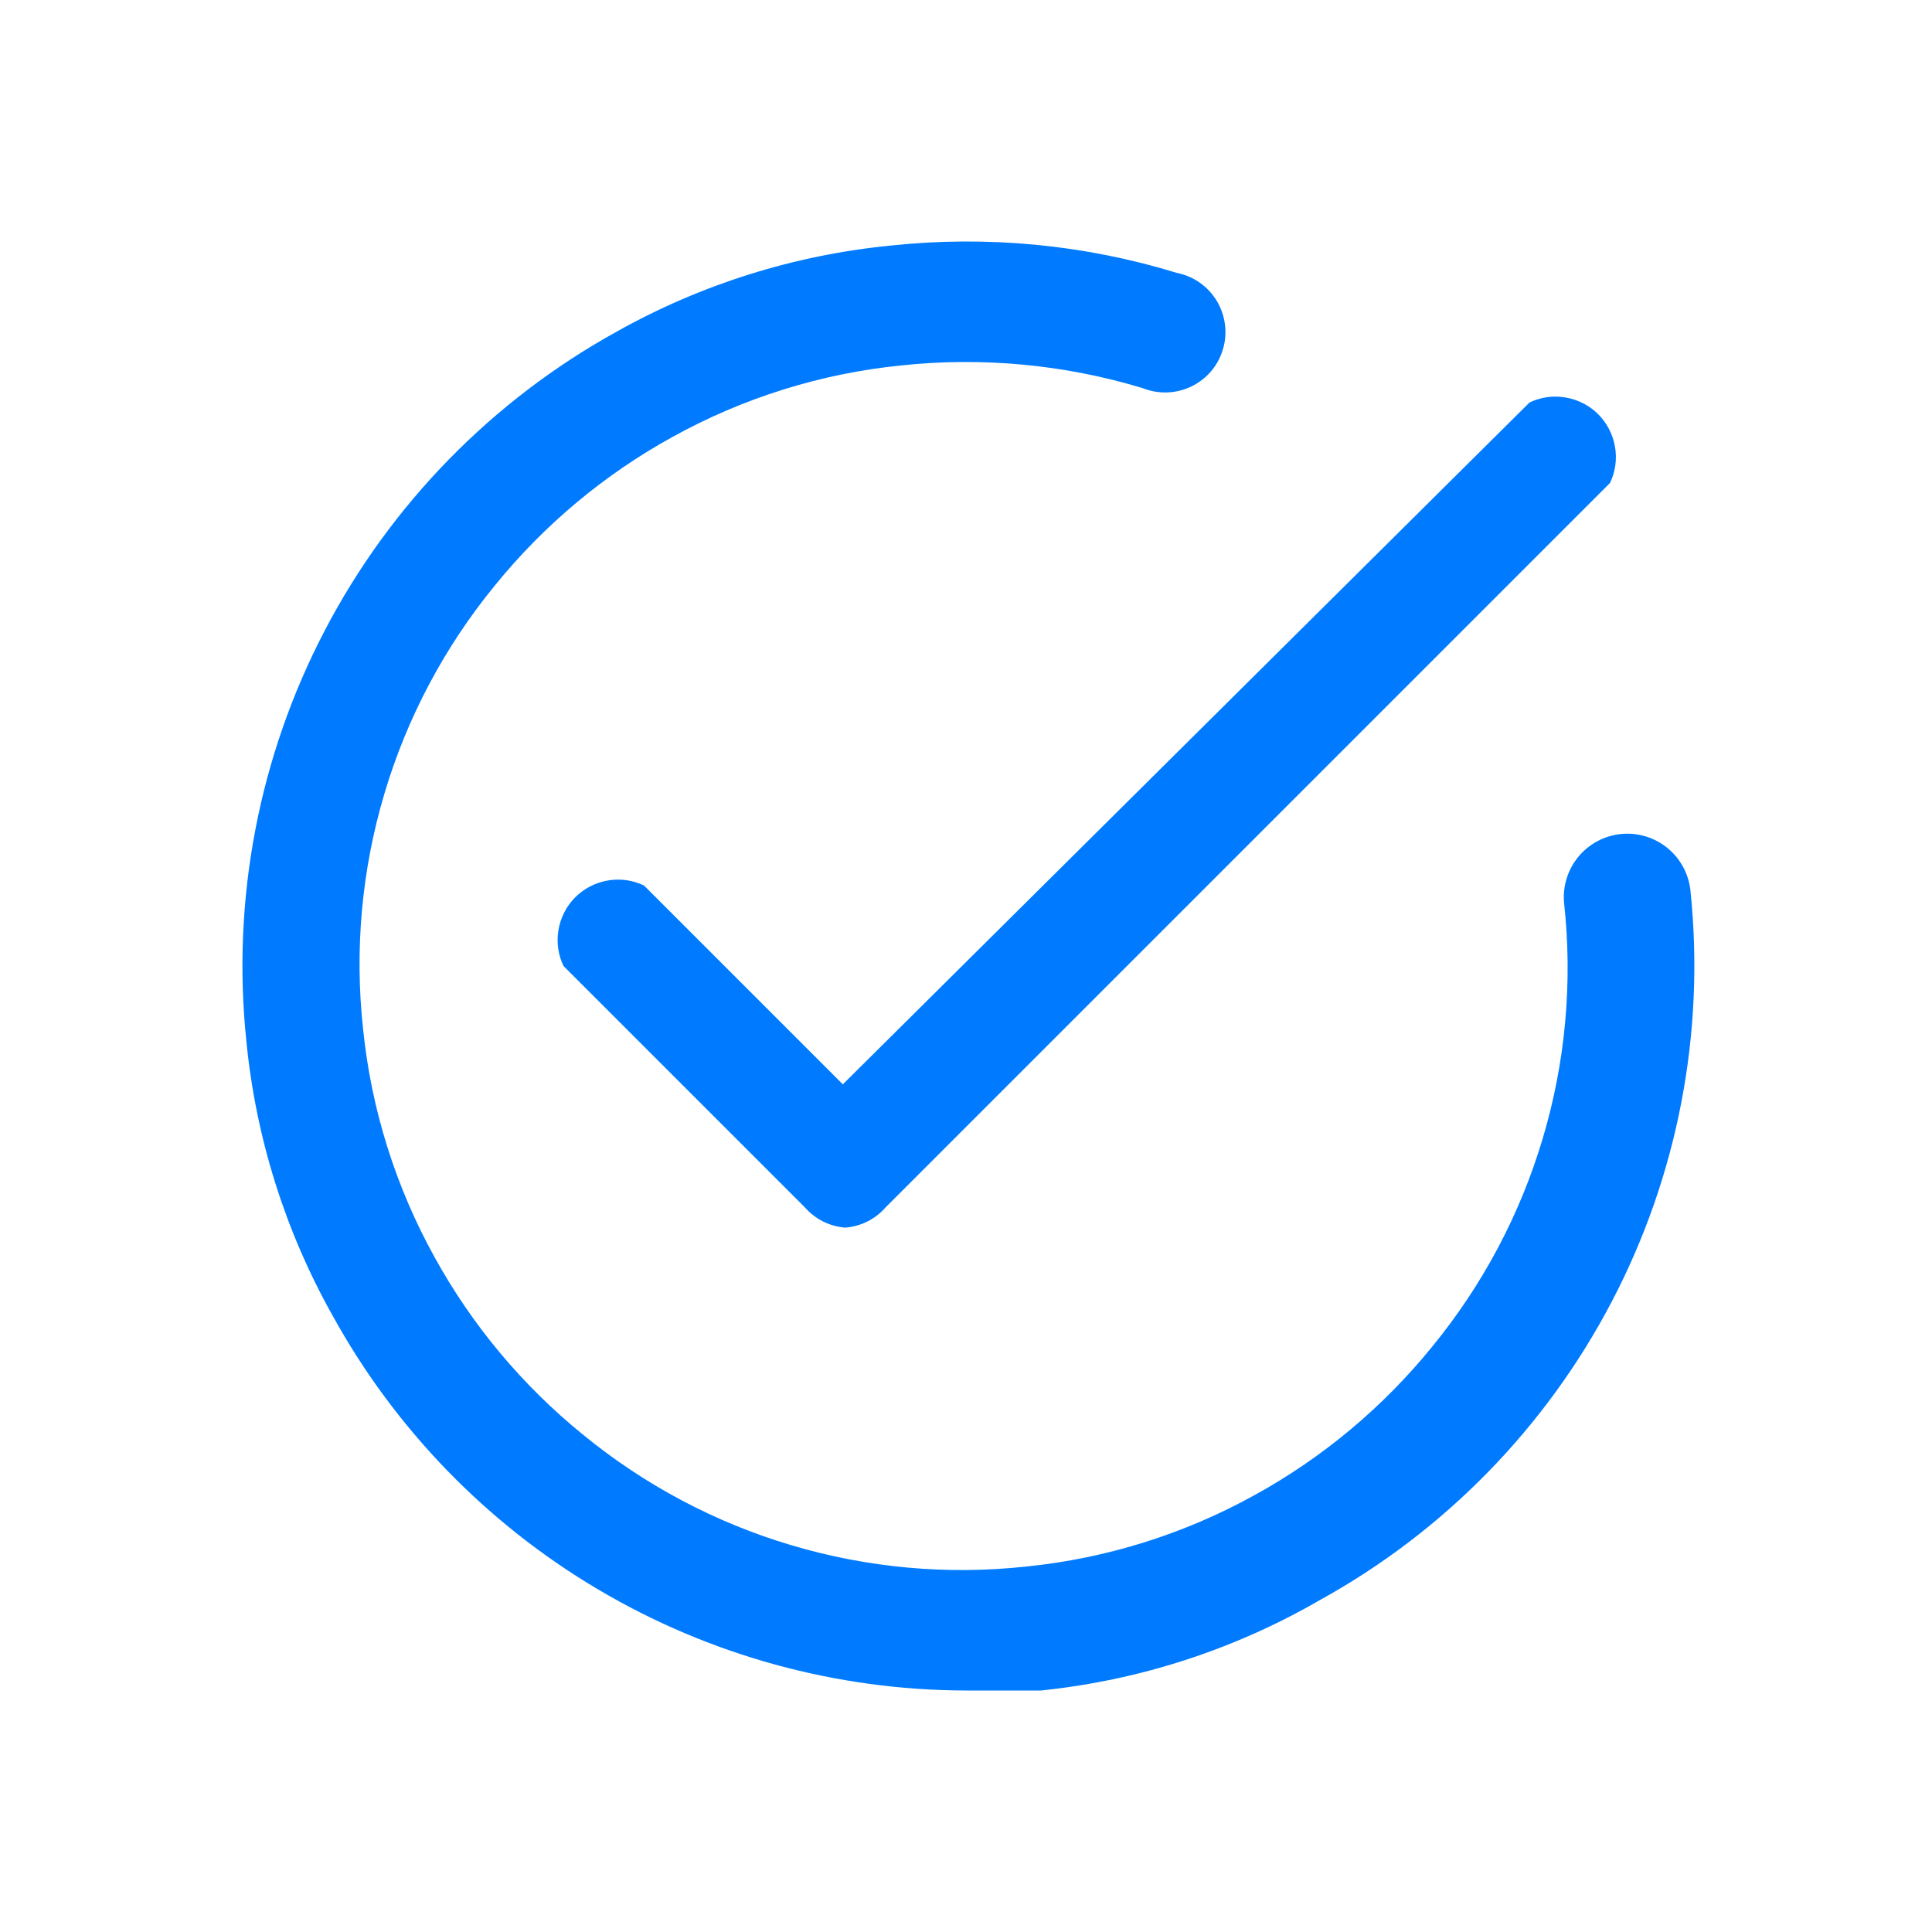 <svg width="24" height="24" viewBox="0 0 24 24" fill="none" xmlns="http://www.w3.org/2000/svg">
<path d="M10.5 15.25C10.307 15.235 10.128 15.146 10 15L7 12C6.933 11.86 6.911 11.703 6.938 11.55C6.964 11.397 7.037 11.256 7.146 11.146C7.256 11.037 7.397 10.964 7.55 10.938C7.703 10.911 7.86 10.933 8 11L10.47 13.47L19 5C19.14 4.933 19.297 4.911 19.45 4.938C19.603 4.964 19.744 5.037 19.854 5.146C19.963 5.256 20.036 5.397 20.062 5.55C20.089 5.703 20.067 5.86 20 6L11 15C10.872 15.146 10.693 15.235 10.5 15.25Z" fill="#007BFF"/>
<path d="M12 21C10.392 20.997 8.813 20.564 7.429 19.744C6.045 18.925 4.906 17.749 4.13 16.34C3.541 15.29 3.177 14.129 3.06 12.93C2.877 11.172 3.216 9.399 4.034 7.833C4.852 6.266 6.113 4.975 7.66 4.12C8.71 3.531 9.872 3.167 11.07 3.05C12.264 2.923 13.472 3.038 14.62 3.39C14.723 3.411 14.82 3.452 14.905 3.512C14.991 3.573 15.062 3.65 15.116 3.739C15.17 3.829 15.204 3.929 15.217 4.033C15.23 4.136 15.222 4.241 15.191 4.341C15.161 4.442 15.111 4.534 15.043 4.614C14.975 4.693 14.891 4.757 14.797 4.802C14.702 4.847 14.6 4.872 14.495 4.875C14.391 4.878 14.287 4.859 14.19 4.82C13.219 4.527 12.199 4.432 11.19 4.54C10.193 4.641 9.227 4.944 8.35 5.43C7.505 5.896 6.758 6.521 6.15 7.27C5.524 8.033 5.056 8.914 4.775 9.86C4.493 10.806 4.403 11.799 4.51 12.78C4.611 13.777 4.914 14.743 5.4 15.62C5.866 16.465 6.491 17.212 7.24 17.82C8.003 18.446 8.884 18.914 9.83 19.195C10.776 19.477 11.769 19.567 12.75 19.46C13.747 19.359 14.713 19.056 15.59 18.57C16.435 18.104 17.182 17.479 17.79 16.73C18.416 15.967 18.884 15.086 19.165 14.14C19.447 13.194 19.537 12.201 19.43 11.22C19.41 11.012 19.474 10.804 19.607 10.643C19.74 10.482 19.932 10.38 20.14 10.36C20.348 10.34 20.556 10.404 20.717 10.537C20.878 10.67 20.98 10.862 21 11.07C21.182 12.829 20.842 14.603 20.022 16.169C19.202 17.736 17.939 19.027 16.39 19.88C15.329 20.493 14.149 20.875 12.93 21H12Z" fill="#007BFF"/>
</svg>
